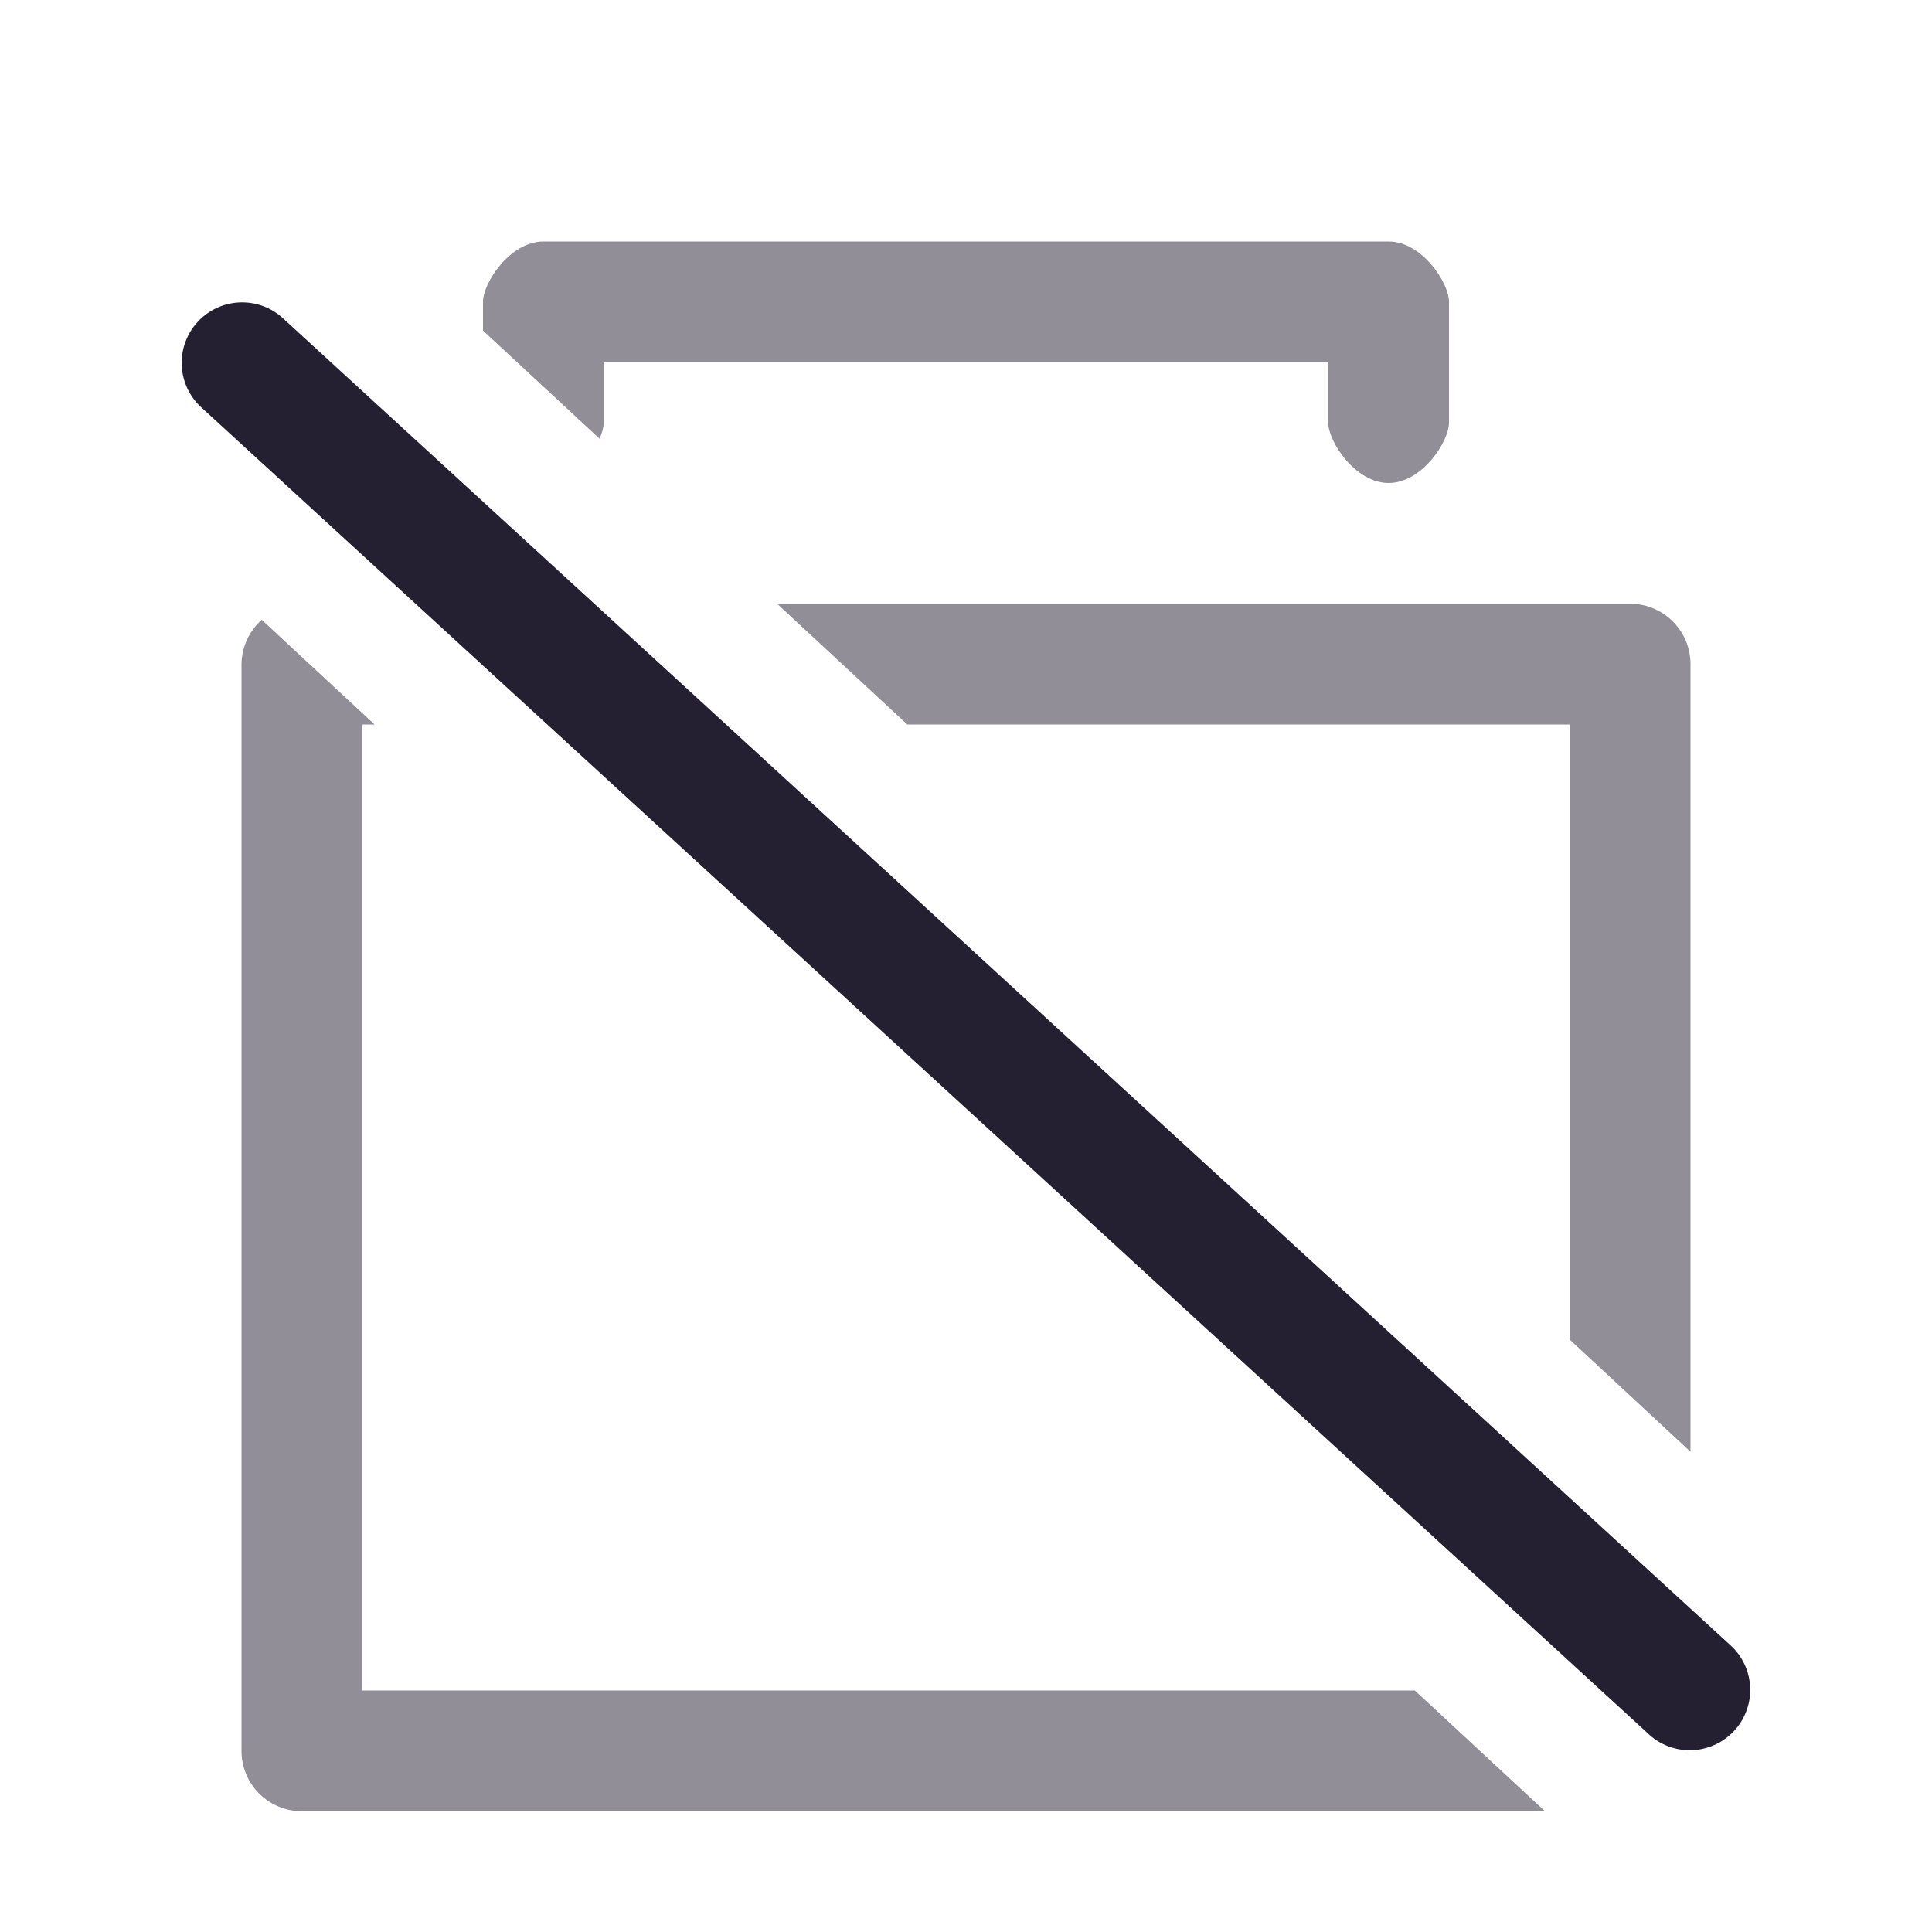 <?xml version="1.0" encoding="UTF-8" standalone="no"?>
<svg
   height="16"
   width="16"
   version="1.1"
   id="svg6"
   xmlns="http://www.w3.org/2000/svg"
   xmlns:svg="http://www.w3.org/2000/svg"
   xmlns:rdf="http://www.w3.org/1999/02/22-rdf-syntax-ns#"
   xmlns:cc="http://creativecommons.org/ns#"
   xmlns:dc="http://purl.org/dc/elements/1.1/">
  <defs
     id="defs10" />
  <path
     id="path859"
     style="color:#000000;fill:#241f31;stroke-linecap:round;stroke-linejoin:round;-inkscape-stroke:none;fill-opacity:0.5"
     d="M 6.436 5 L 7.514 6 L 13 6 L 13 11.094 L 14 12.023 L 14 5.5 A 0.5 0.5 0 0 0 13.5 5 L 6.436 5 z M 2.168 5.133 A 0.5 0.5 0 0 0 2 5.5 L 2 14.5 A 0.5 0.5 0 0 0 2.5 15 L 12.795 15 L 11.717 14 L 3 14 L 3 6 L 3.102 6 L 2.168 5.133 z " />
  <path
     id="path1108"
     style="color:#000000;fill:#241f31;stroke-width:1;stroke-linecap:round;stroke-linejoin:round;-inkscape-stroke:none;fill-opacity:0.5"
     d="M 4.5 2 C 4.224 2 4 2.342 4 2.5 L 4 2.738 L 4.965 3.633 C 4.987 3.583 5 3.537 5 3.5 L 5 3 L 11 3 L 11 3.5 C 11 3.658 11.224 4 11.5 4 C 11.776 4 12 3.658 12 3.5 L 12 2.5 C 12 2.342 11.776 2 11.5 2 L 4.5 2 z " />
  <path
     id="rect1319"
     style="fill:#241f31;fill-opacity:0;stroke:none;stroke-linecap:round;stroke-linejoin:round;stop-color:#000000"
     d="M 6.5 7 C 6.223 7 6 7.223 6 7.5 C 6 7.777 6.223 8 6.5 8 L 9 8 L 9 9 L 7.525 9 C 7.517 9 7.509 9 7.5 9 C 7.223 9 7 9.223 7 9.5 L 7 10.5 C 7 10.777 7.223 11 7.5 11 C 7.777 11 8 10.777 8 10.5 L 8 10 L 9.5 10 C 9.777 10 10 9.777 10 9.5 L 10 7.5 C 10 7.223 9.777 7 9.5 7 L 6.5 7 z " />
  <rect
     style="fill:#241f31;fill-opacity:0;stroke:none;stroke-linecap:round;stroke-linejoin:round;stop-color:#000000"
     id="rect1349"
     width="1"
     height="1"
     x="7"
     y="12"
     rx="0.5"
     ry="0.5" />
  <path
     style="color:#000000;fill:#241f31;stroke-linecap:round;stroke-linejoin:round;-inkscape-stroke:none"
     d="m 2.338,2.631 a 0.5,0.5 0 0 0 -0.701,0.035 0.5,0.5 0 0 0 0.025,0.703 L 13.662,14.369 a 0.5,0.5 0 0 0 0.484,0.102 0.5,0.5 0 0 0 0.336,-0.365 0.5,0.5 0 0 0 -0.145,-0.475 z"
     id="path1699" />
</svg>

